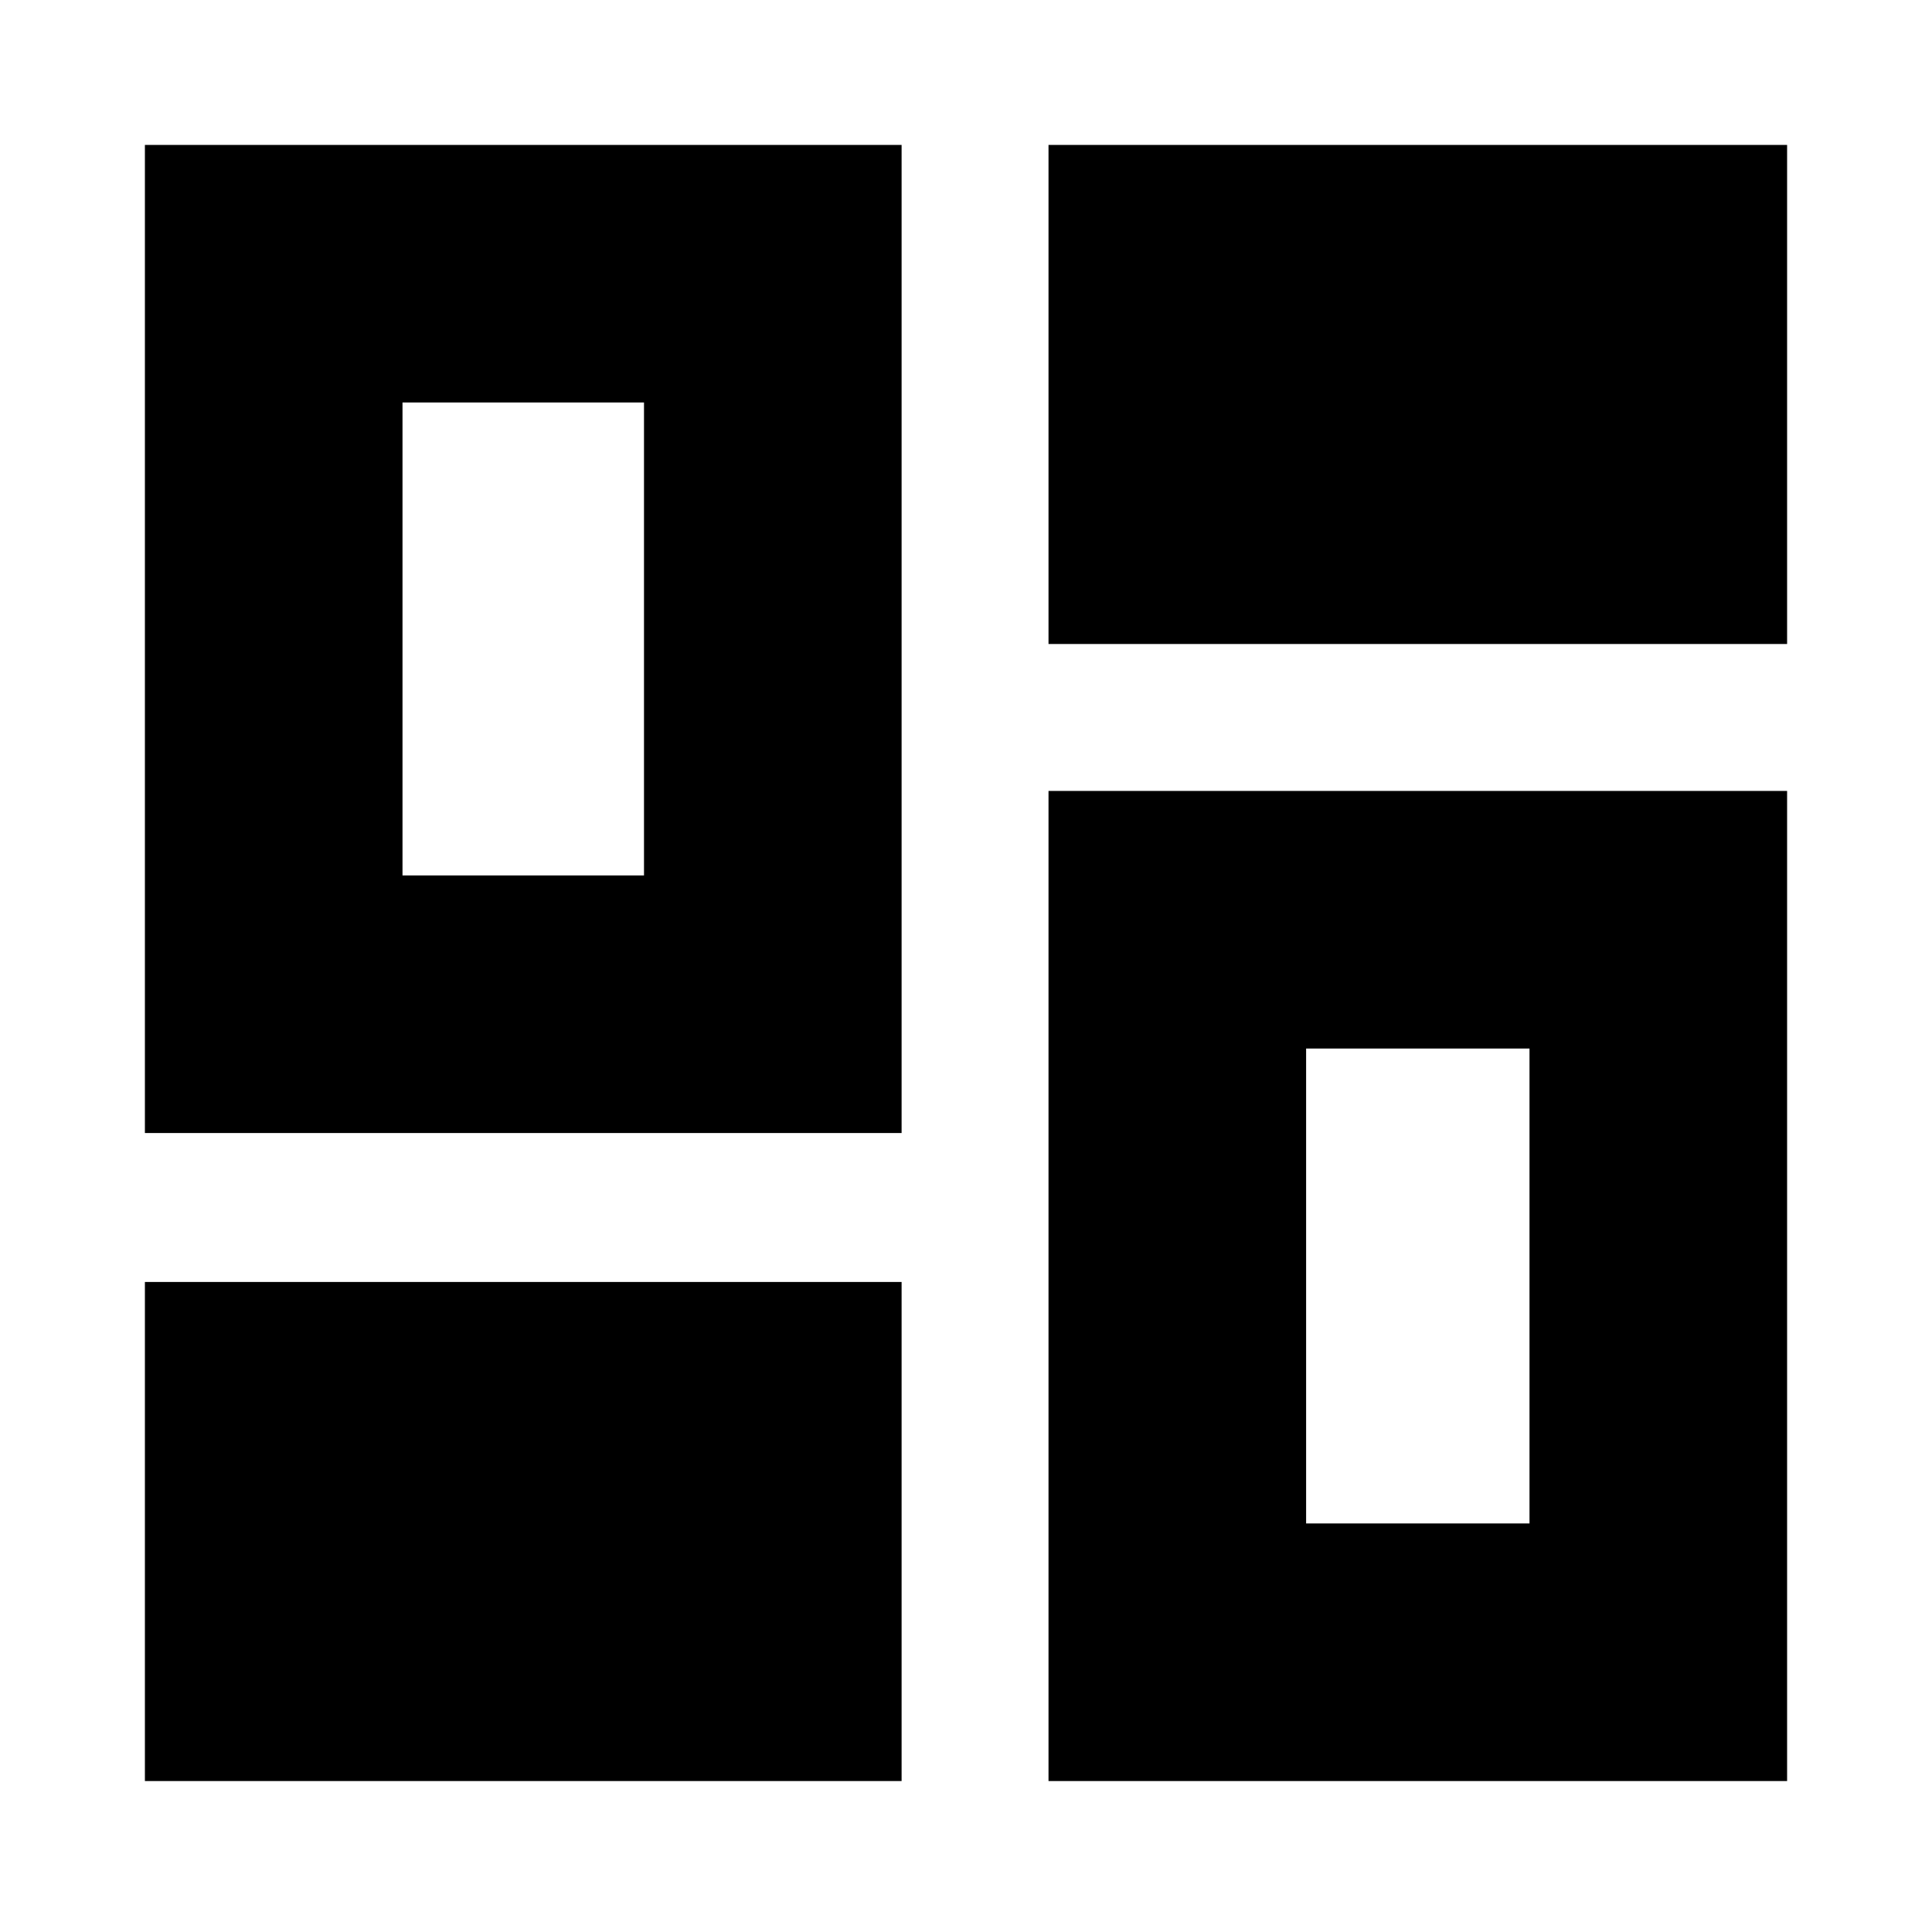 <svg xmlns="http://www.w3.org/2000/svg" height="20" viewBox="0 -960 960 960" width="20"><path d="M521-640v-248h367v248H521ZM72-397v-491h376v491H72ZM521-75v-492h367v492H521ZM72-75v-248h376v248H72Zm128-450h120v-235H200v235Zm449 322h111v-236H649v236Zm0-564h111v7H649v-7ZM200-203h120v8H200v-8Zm120-322Zm329-242Zm0 328ZM320-195Z"/></svg>